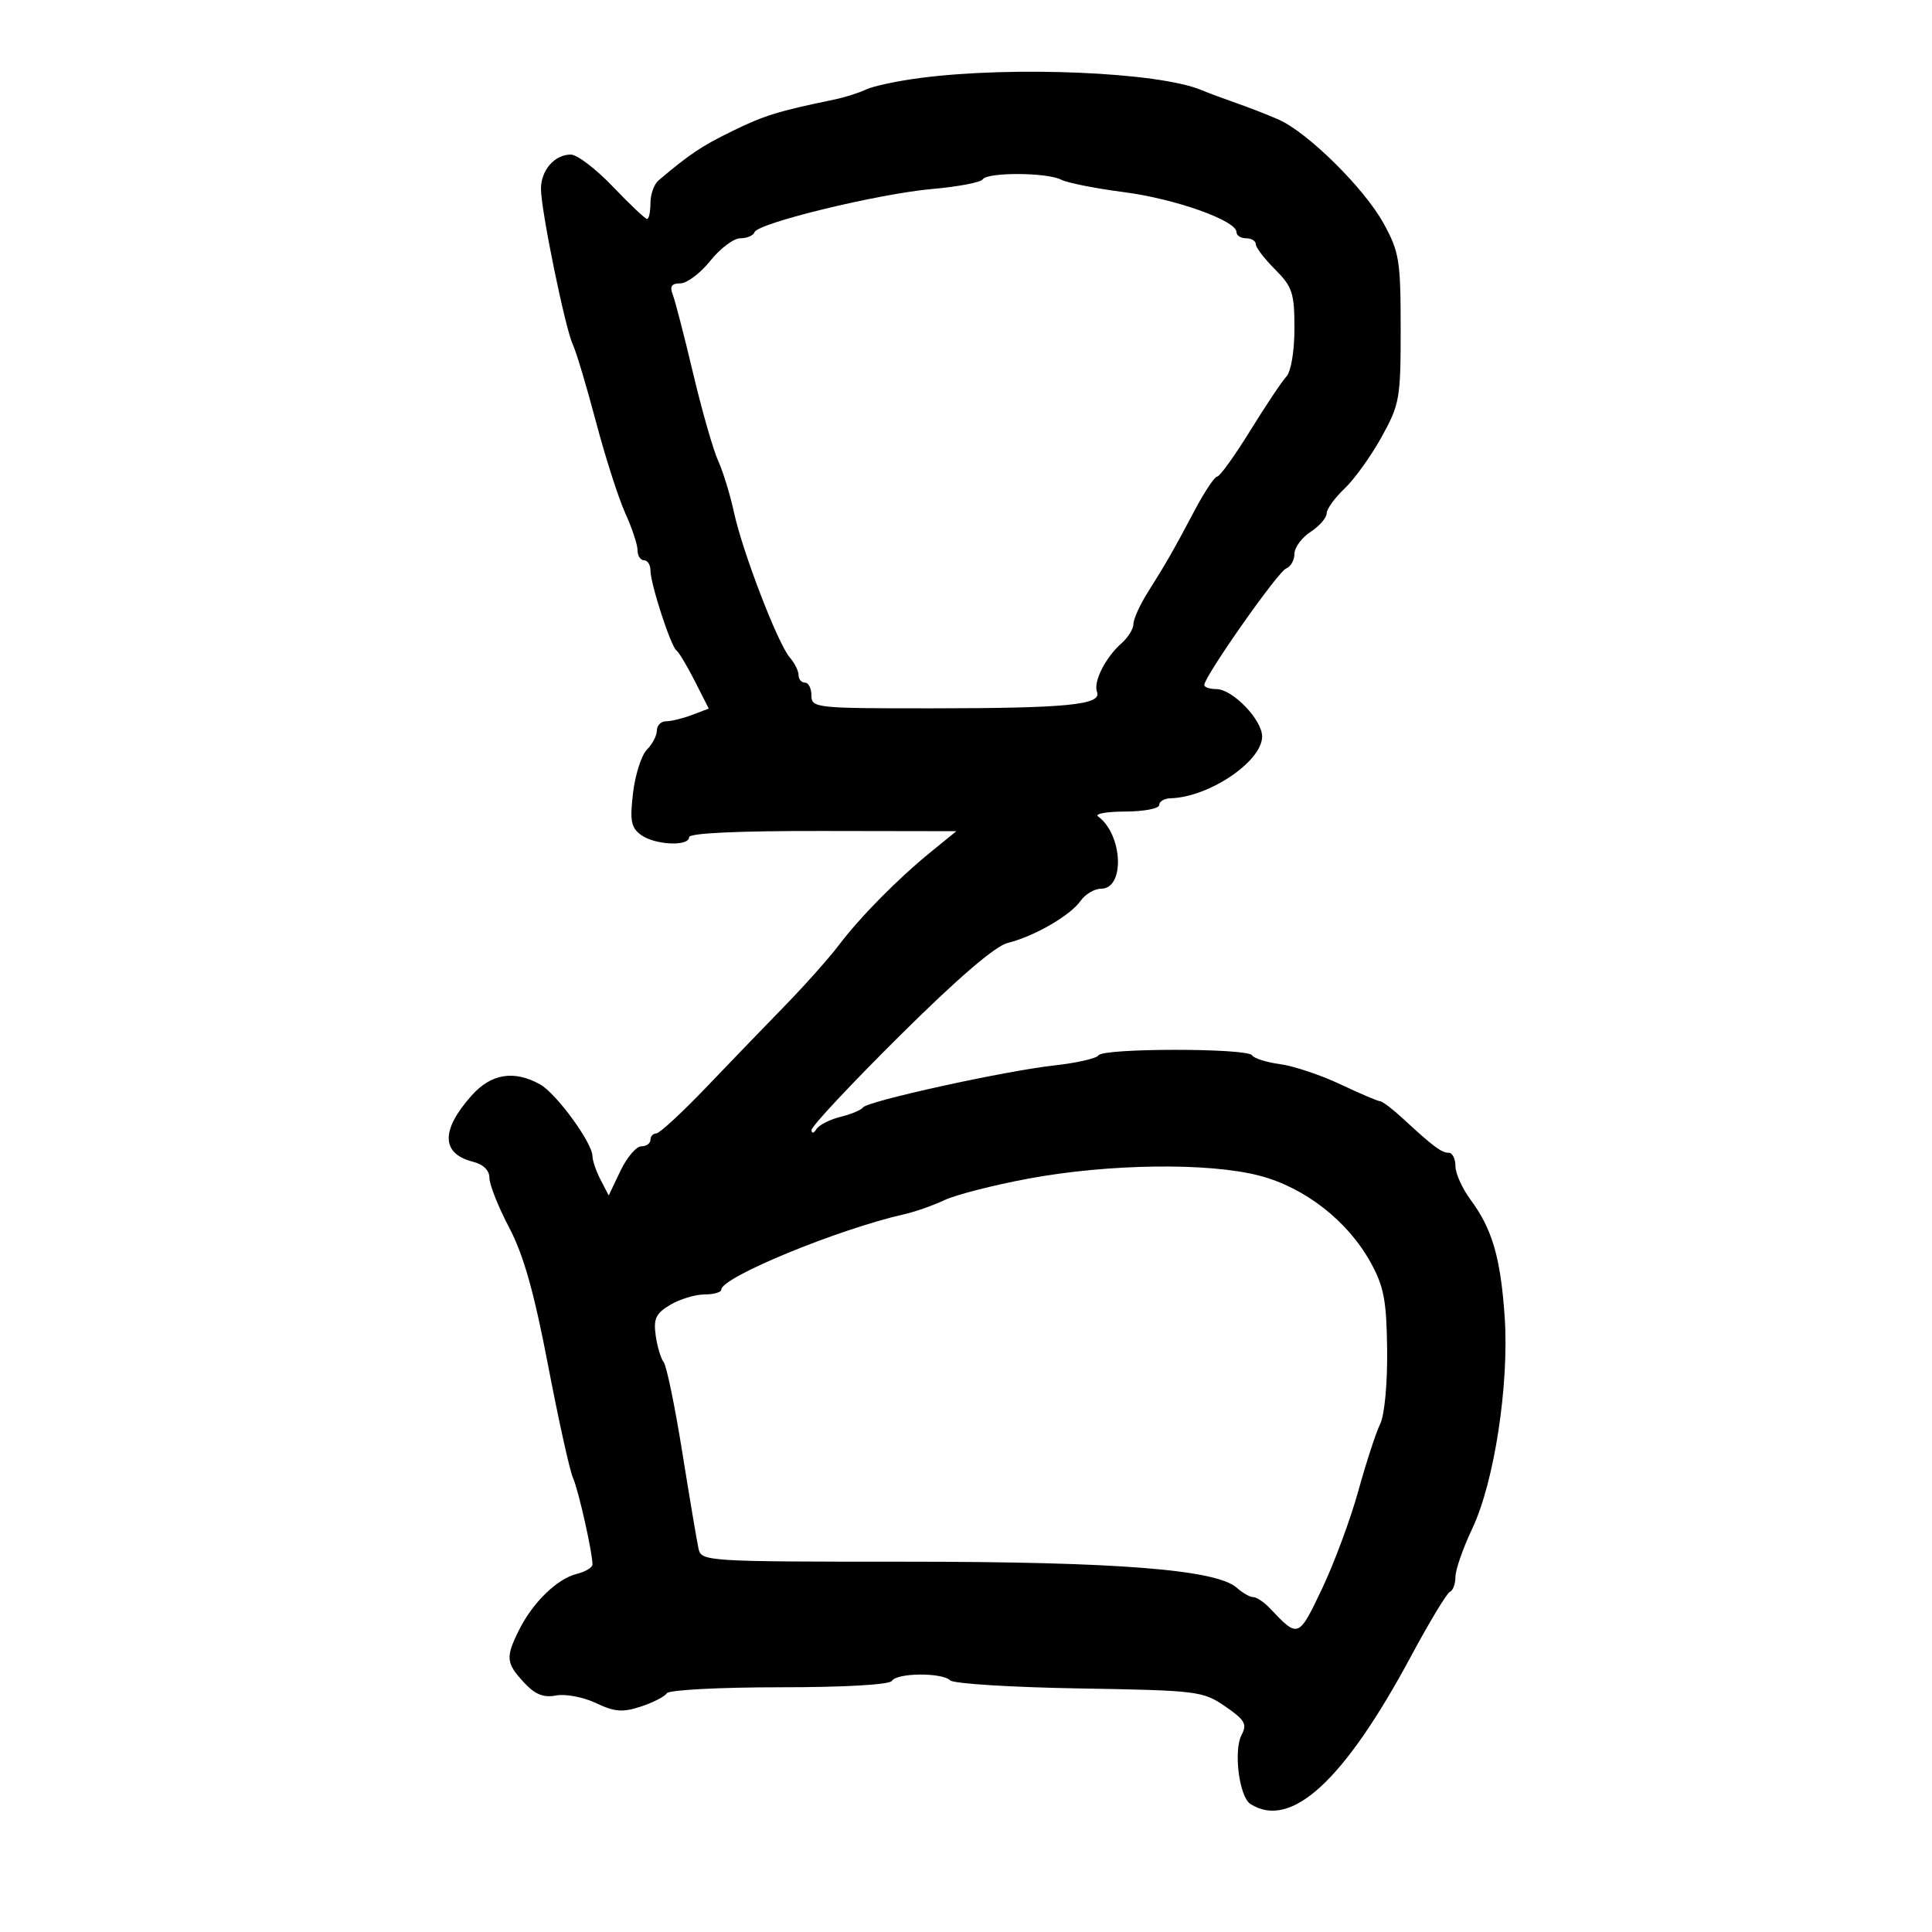 <svg xmlns="http://www.w3.org/2000/svg" width="300" height="300" viewBox="0 0 300 300" version="1.1">
	<path d="M 143 12.093 C 139.425 12.554, 135.600 13.363, 134.500 13.891 C 133.400 14.418, 131.150 15.128, 129.500 15.469 C 120.809 17.266, 118.667 17.928, 113.712 20.353 C 108.923 22.695, 107.105 23.912, 102.250 28.021 C 101.562 28.603, 101 30.186, 101 31.539 C 101 32.893, 100.765 34, 100.478 34 C 100.190 34, 97.809 31.750, 95.186 29 C 92.563 26.250, 89.616 24, 88.637 24 C 86.119 24, 84 26.430, 84 29.318 C 84 32.624, 87.758 50.988, 88.948 53.500 C 89.469 54.600, 91.087 60, 92.542 65.500 C 93.998 71, 96.046 77.388, 97.094 79.695 C 98.143 82.002, 99 84.590, 99 85.445 C 99 86.300, 99.450 87, 100 87 C 100.550 87, 101 87.703, 101 88.562 C 101 90.637, 104.159 100.365, 105.039 101 C 105.420 101.275, 106.704 103.419, 107.893 105.764 L 110.055 110.029 107.462 111.014 C 106.037 111.556, 104.224 112, 103.435 112 C 102.646 112, 102 112.643, 102 113.429 C 102 114.214, 101.305 115.552, 100.456 116.401 C 99.607 117.250, 98.636 120.274, 98.299 123.121 C 97.787 127.446, 97.990 128.520, 99.534 129.649 C 101.681 131.218, 107 131.469, 107 130 C 107 129.364, 114.561 129.012, 127.750 129.034 L 148.500 129.067 144.549 132.284 C 139.368 136.501, 133.577 142.371, 130.209 146.818 C 128.719 148.785, 125.025 152.937, 122 156.044 C 118.975 159.151, 113.420 164.913, 109.656 168.847 C 105.892 172.781, 102.405 176, 101.906 176 C 101.408 176, 101 176.450, 101 177 C 101 177.550, 100.362 178, 99.582 178 C 98.803 178, 97.345 179.716, 96.342 181.814 L 94.520 185.629 93.260 183.200 C 92.567 181.864, 92 180.216, 92 179.536 C 92 177.482, 86.374 169.774, 83.857 168.378 C 79.820 166.139, 76.275 166.710, 73.258 170.084 C 68.410 175.505, 68.486 179.152, 73.474 180.404 C 75.054 180.801, 76 181.742, 76 182.918 C 76 183.951, 77.378 187.416, 79.062 190.618 C 81.296 194.865, 82.928 200.637, 85.097 211.969 C 86.733 220.511, 88.478 228.400, 88.976 229.500 C 89.820 231.364, 92 241.056, 92 242.941 C 92 243.404, 90.891 244.062, 89.535 244.402 C 86.499 245.164, 82.728 248.835, 80.601 253.098 C 78.486 257.338, 78.569 258.243, 81.350 261.244 C 83.090 263.121, 84.388 263.649, 86.346 263.274 C 87.801 262.996, 90.586 263.525, 92.534 264.449 C 95.447 265.831, 96.689 265.928, 99.524 264.992 C 101.421 264.366, 103.230 263.437, 103.545 262.927 C 103.860 262.417, 111.710 262, 121 262 C 131.176 262, 138.127 261.603, 138.500 261 C 139.279 259.740, 146.278 259.685, 147.550 260.929 C 148.072 261.440, 157.084 262.003, 167.577 262.179 C 185.953 262.488, 186.785 262.590, 190.247 264.965 C 193.281 267.045, 193.680 267.730, 192.808 269.359 C 191.503 271.798, 192.418 279.016, 194.174 280.129 C 200.472 284.122, 208.704 276.540, 219.113 257.160 C 221.966 251.847, 224.683 247.350, 225.150 247.167 C 225.618 246.983, 226 245.943, 226 244.855 C 226 243.767, 227.179 240.383, 228.621 237.336 C 232.039 230.111, 234.356 214.971, 233.646 204.500 C 233.024 195.339, 231.717 190.838, 228.362 186.317 C 227.063 184.566, 226 182.203, 226 181.067 C 226 179.930, 225.531 179, 224.958 179 C 223.840 179, 222.590 178.069, 217.911 173.750 C 216.272 172.238, 214.652 171, 214.312 171 C 213.972 171, 211.200 169.820, 208.152 168.379 C 205.105 166.937, 200.888 165.526, 198.781 165.244 C 196.675 164.961, 194.711 164.341, 194.417 163.865 C 193.717 162.734, 171.281 162.737, 170.581 163.868 C 170.286 164.346, 167.222 165.049, 163.772 165.431 C 156.036 166.289, 134.683 170.976, 134 171.966 C 133.725 172.366, 132.155 173.022, 130.510 173.425 C 128.866 173.829, 127.185 174.685, 126.775 175.329 C 126.347 176.003, 126.024 176.061, 126.015 175.465 C 126.007 174.896, 132.188 168.293, 139.750 160.792 C 148.791 151.825, 154.527 146.900, 156.500 146.412 C 160.603 145.397, 166.197 142.163, 167.794 139.884 C 168.520 138.848, 169.952 138, 170.977 138 C 174.716 138, 174.359 129.601, 170.500 126.765 C 169.950 126.361, 171.863 126.024, 174.750 126.015 C 177.637 126.007, 180 125.550, 180 125 C 180 124.450, 180.787 123.980, 181.750 123.956 C 187.700 123.807, 195.951 118.259, 195.983 114.386 C 196.004 111.781, 191.396 107, 188.864 107 C 187.839 107, 187 106.713, 187 106.362 C 187 105.054, 198.435 88.770, 199.692 88.288 C 200.412 88.012, 201 86.986, 201 86.008 C 201 85.030, 202.125 83.493, 203.500 82.592 C 204.875 81.691, 206 80.400, 206 79.724 C 206 79.047, 207.246 77.318, 208.768 75.881 C 210.290 74.444, 212.878 70.845, 214.518 67.884 C 217.343 62.783, 217.500 61.896, 217.496 51 C 217.492 40.425, 217.277 39.111, 214.827 34.661 C 211.825 29.208, 203.031 20.529, 198.500 18.547 C 196.850 17.825, 193.925 16.686, 192 16.016 C 190.075 15.346, 187.600 14.423, 186.500 13.965 C 179.881 11.206, 157.372 10.237, 143 12.093 M 152.592 27.850 C 152.303 28.318, 148.789 28.989, 144.783 29.342 C 136.430 30.078, 117.663 34.637, 117.167 36.051 C 116.983 36.573, 115.990 37, 114.959 37 C 113.929 37, 111.829 38.575, 110.293 40.500 C 108.757 42.425, 106.664 44, 105.643 44 C 104.282 44, 103.968 44.468, 104.465 45.750 C 104.839 46.712, 106.265 52.225, 107.633 58 C 109.002 63.775, 110.747 69.871, 111.511 71.546 C 112.275 73.221, 113.381 76.821, 113.969 79.546 C 115.291 85.674, 120.776 99.945, 122.629 102.079 C 123.383 102.947, 124 104.185, 124 104.829 C 124 105.473, 124.450 106, 125 106 C 125.550 106, 126 106.900, 126 108 C 126 109.929, 126.663 110, 144.750 109.989 C 165.700 109.977, 171.107 109.442, 170.346 107.460 C 169.739 105.877, 171.645 102.087, 174.157 99.883 C 175.171 98.993, 176.002 97.643, 176.004 96.883 C 176.006 96.122, 176.999 93.925, 178.212 92 C 181.143 87.346, 182.216 85.470, 185.507 79.250 C 187.034 76.362, 188.610 74, 189.008 74 C 189.406 74, 191.705 70.805, 194.116 66.901 C 196.527 62.997, 199.063 59.204, 199.750 58.472 C 200.470 57.706, 201 54.537, 201 50.995 C 201 45.496, 200.683 44.529, 198 41.846 C 196.350 40.196, 195 38.431, 195 37.923 C 195 37.415, 194.325 37, 193.500 37 C 192.675 37, 192 36.571, 192 36.047 C 192 34.246, 182.491 30.869, 174.500 29.832 C 170.100 29.262, 165.719 28.391, 164.764 27.897 C 162.558 26.758, 153.290 26.722, 152.592 27.850 M 159.664 183.021 C 154.254 184.029, 148.404 185.527, 146.664 186.350 C 144.924 187.173, 142.150 188.151, 140.500 188.523 C 130.151 190.861, 112.008 198.327, 112.002 200.250 C 112.001 200.662, 110.832 201, 109.404 201 C 107.977 201, 105.586 201.722, 104.093 202.604 C 101.848 203.930, 101.453 204.754, 101.814 207.354 C 102.055 209.084, 102.615 210.960, 103.059 211.523 C 103.504 212.085, 104.803 218.385, 105.947 225.523 C 107.091 232.660, 108.226 239.400, 108.469 240.500 C 108.901 242.449, 109.727 242.500, 140.706 242.500 C 173.532 242.500, 188.928 243.720, 192.078 246.570 C 192.947 247.357, 194.085 248, 194.606 248 C 195.128 248, 196.299 248.787, 197.207 249.750 C 201.593 254.396, 201.631 254.381, 205.277 246.717 C 207.165 242.747, 209.706 235.900, 210.923 231.500 C 212.140 227.100, 213.668 222.419, 214.318 221.098 C 214.994 219.724, 215.455 214.799, 215.394 209.598 C 215.305 201.963, 214.897 199.789, 212.856 196.080 C 209.285 189.591, 202.638 184.398, 195.540 182.551 C 187.640 180.495, 172.129 180.699, 159.664 183.021" stroke="none" fill="black" fill-rule="evenodd"/>
</svg>